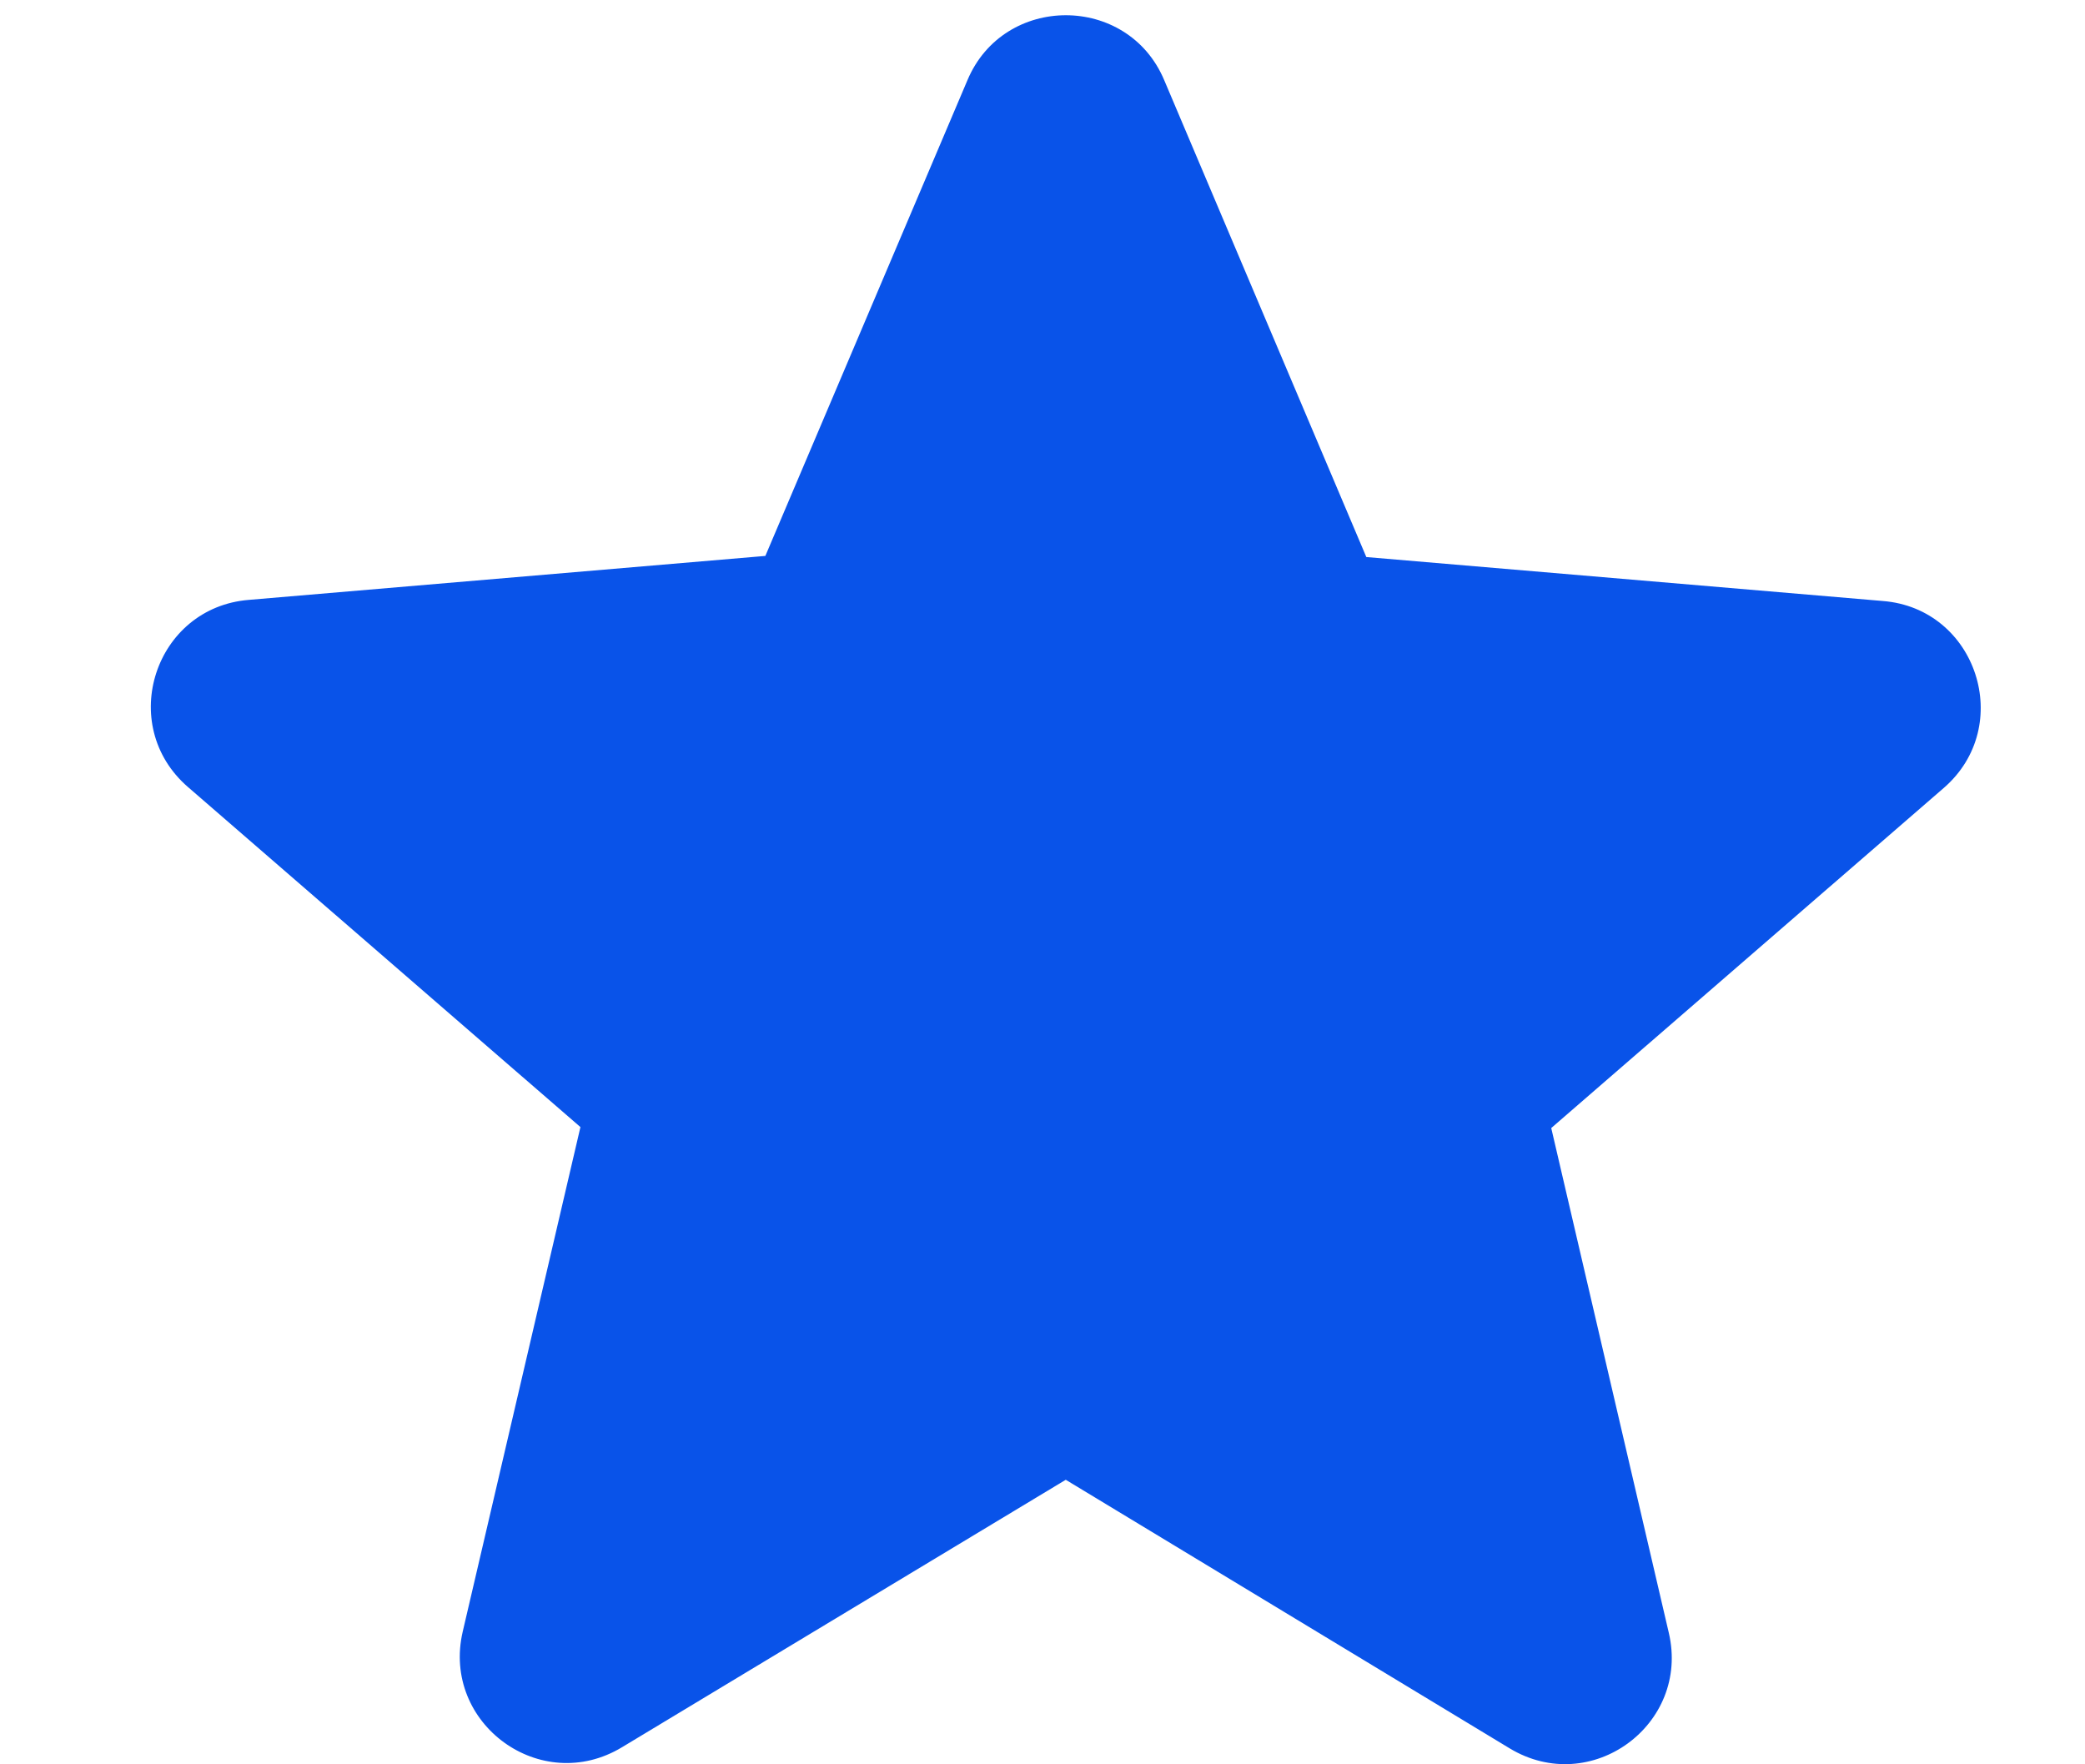 <svg width="13" height="11" viewBox="0 0 13 11" fill="none" xmlns="http://www.w3.org/2000/svg">
<path d="M6.645 9.226L9.412 10.9C9.919 11.207 10.539 10.753 10.405 10.18L9.672 7.033L12.119 4.913C12.565 4.527 12.325 3.793 11.739 3.747L8.519 3.473L7.259 0.5C7.032 -0.04 6.259 -0.04 6.032 0.5L4.772 3.466L1.552 3.74C0.965 3.787 0.725 4.52 1.172 4.907L3.619 7.027L2.885 10.173C2.752 10.746 3.372 11.2 3.879 10.893L6.645 9.226V9.226Z" fill="#0953E9"/>
</svg>
